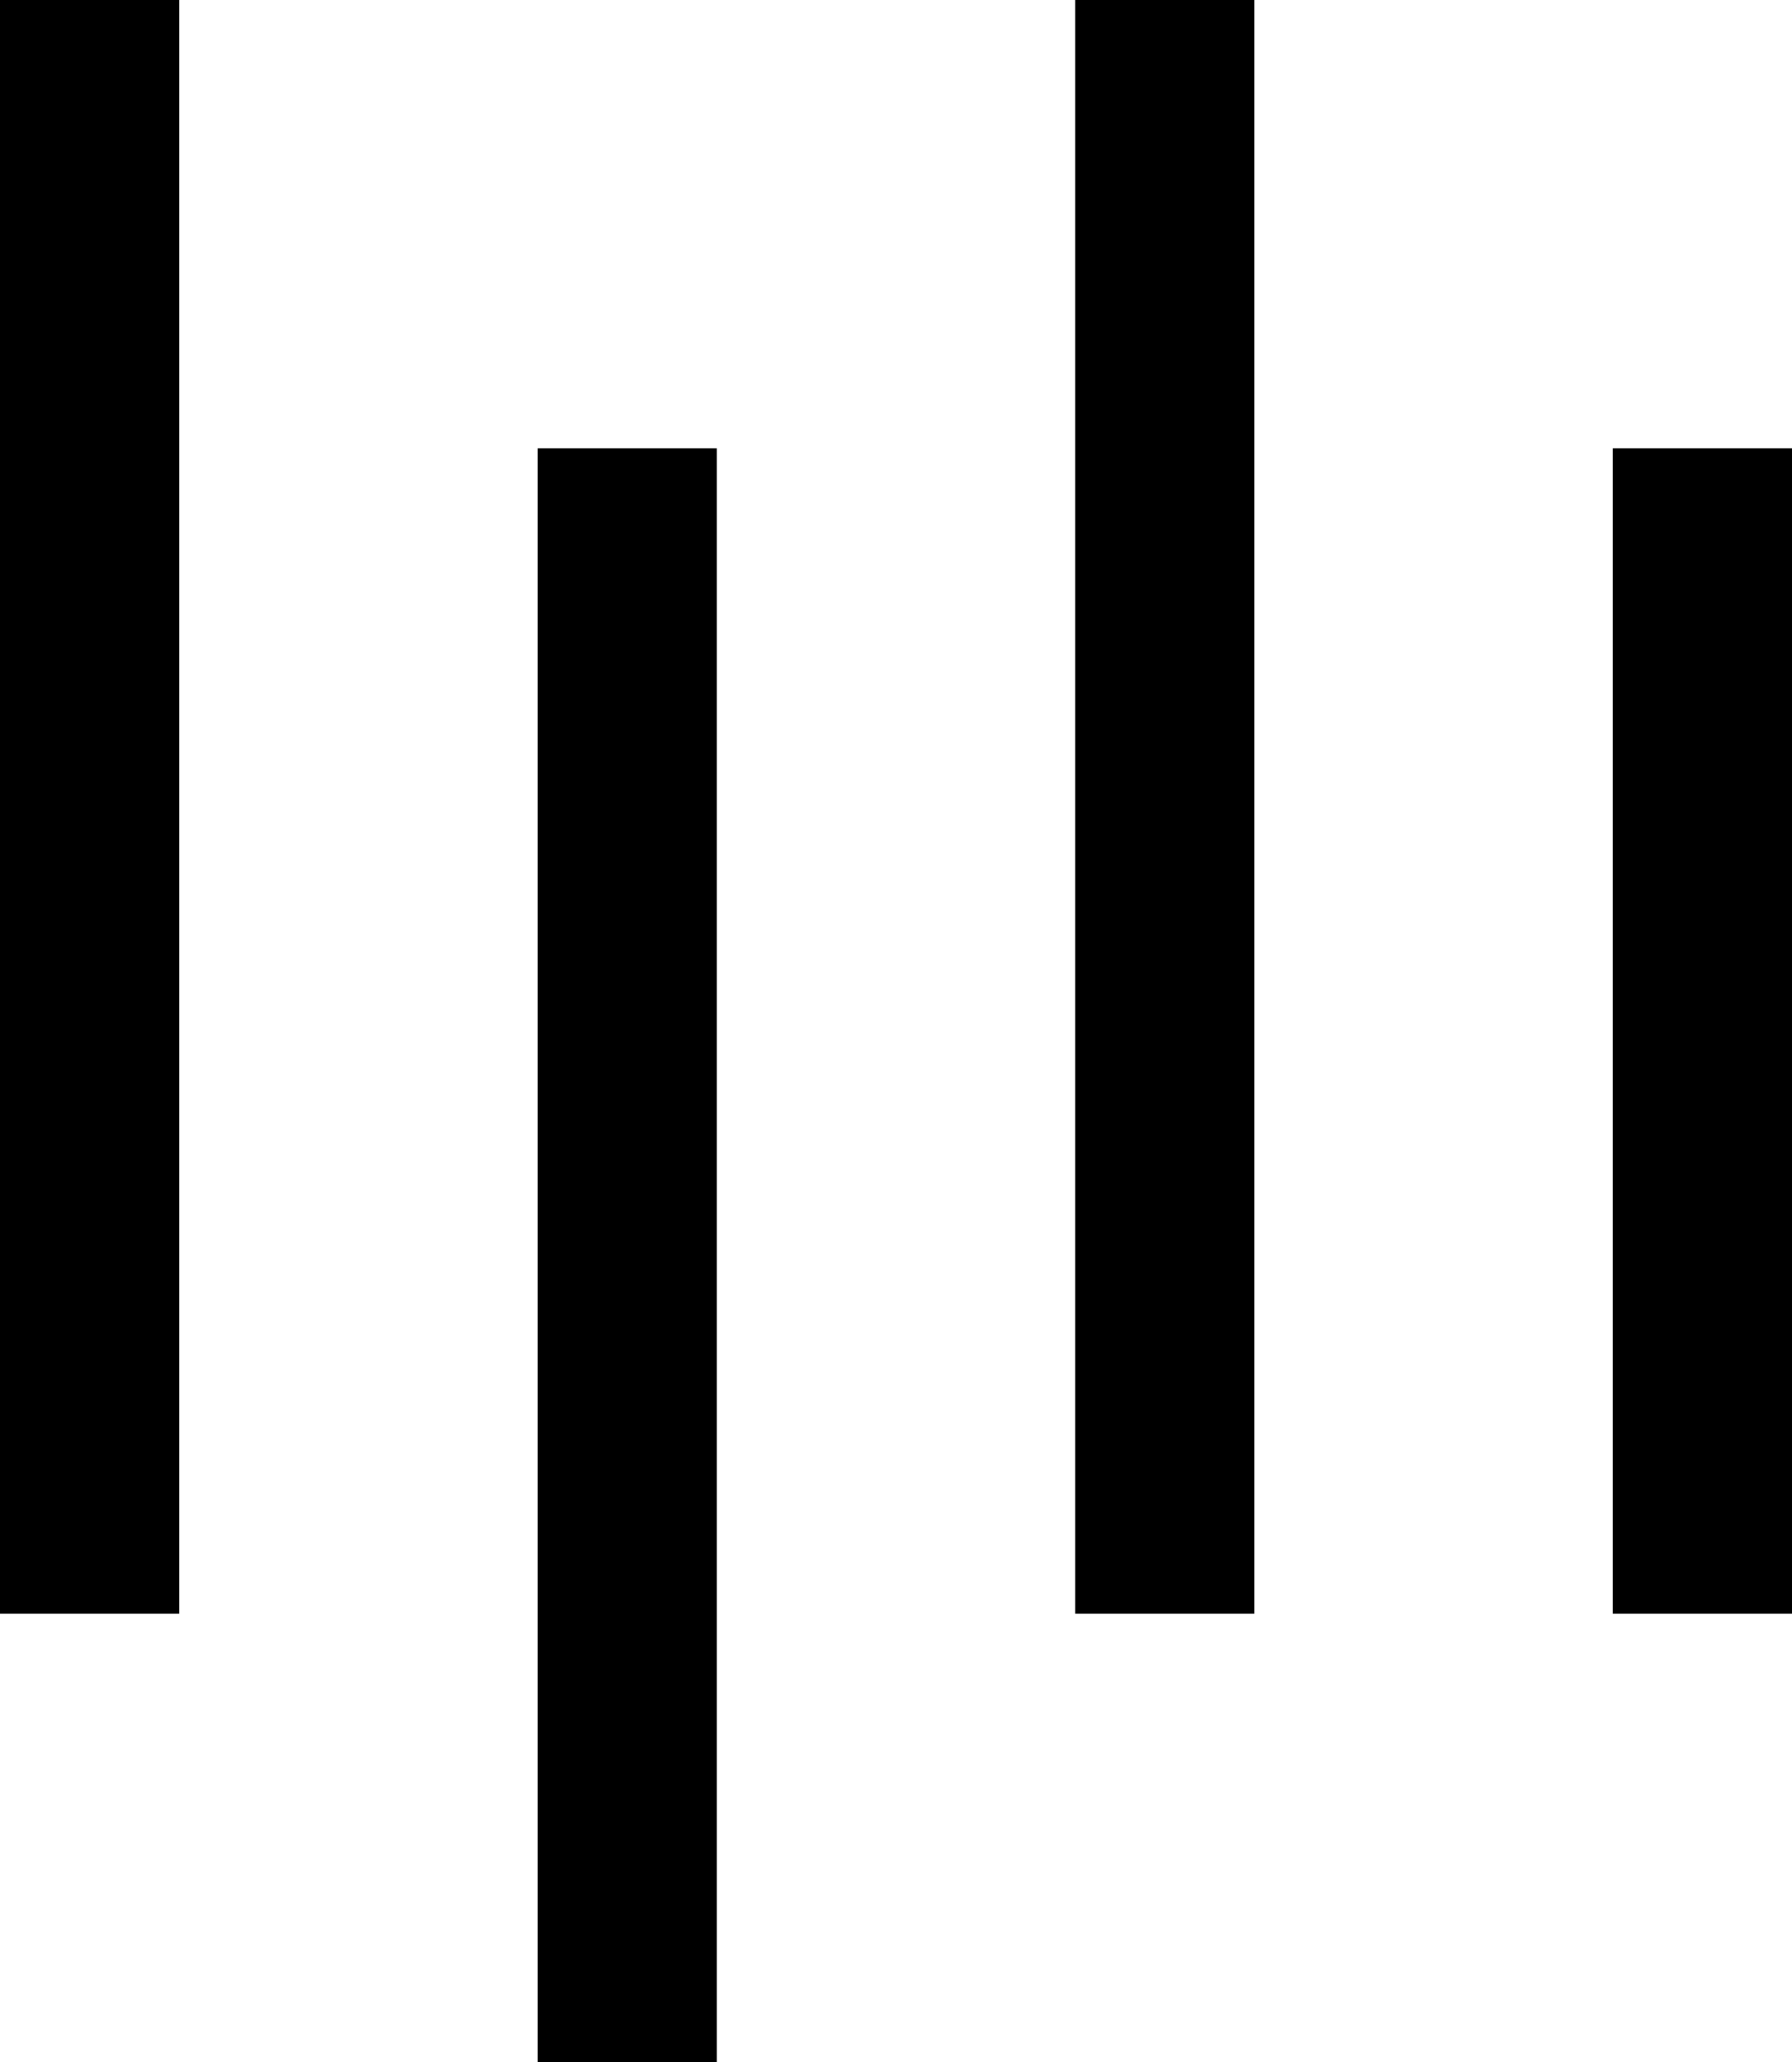 <svg width="20" height="23" viewBox="0 0 20 23" version="1.1" xmlns="http://www.w3.org/2000/svg" xmlns:xlink="http://www.w3.org/1999/xlink">
<title>EditableLogotype</title>
<desc>Created using Figma</desc>
<g id="Canvas" transform="translate(-4526 381)">
<g id="EditableLogotype">
<g id="XMLID 26">
<use xlink:href="#path0_fill" transform="translate(4526 -381)"/>
</g>
<g id="XMLID 27">
<use xlink:href="#path0_fill" transform="translate(4532 -376)"/>
</g>
<g id="XMLID 25">
<use xlink:href="#path0_fill" transform="translate(4538 -381)"/>
</g>
<g id="XMLID 24">
<use xlink:href="#path1_fill" transform="translate(4544 -376)"/>
</g>
</g>
</g>
<defs>
<path id="path0_fill" d="M 2 0L 0 0L 0 18L 2 18L 2 0Z"/>
<path id="path1_fill" d="M 2 0L 0 0L 0 13L 2 13L 2 0Z"/>
</defs>
</svg>
